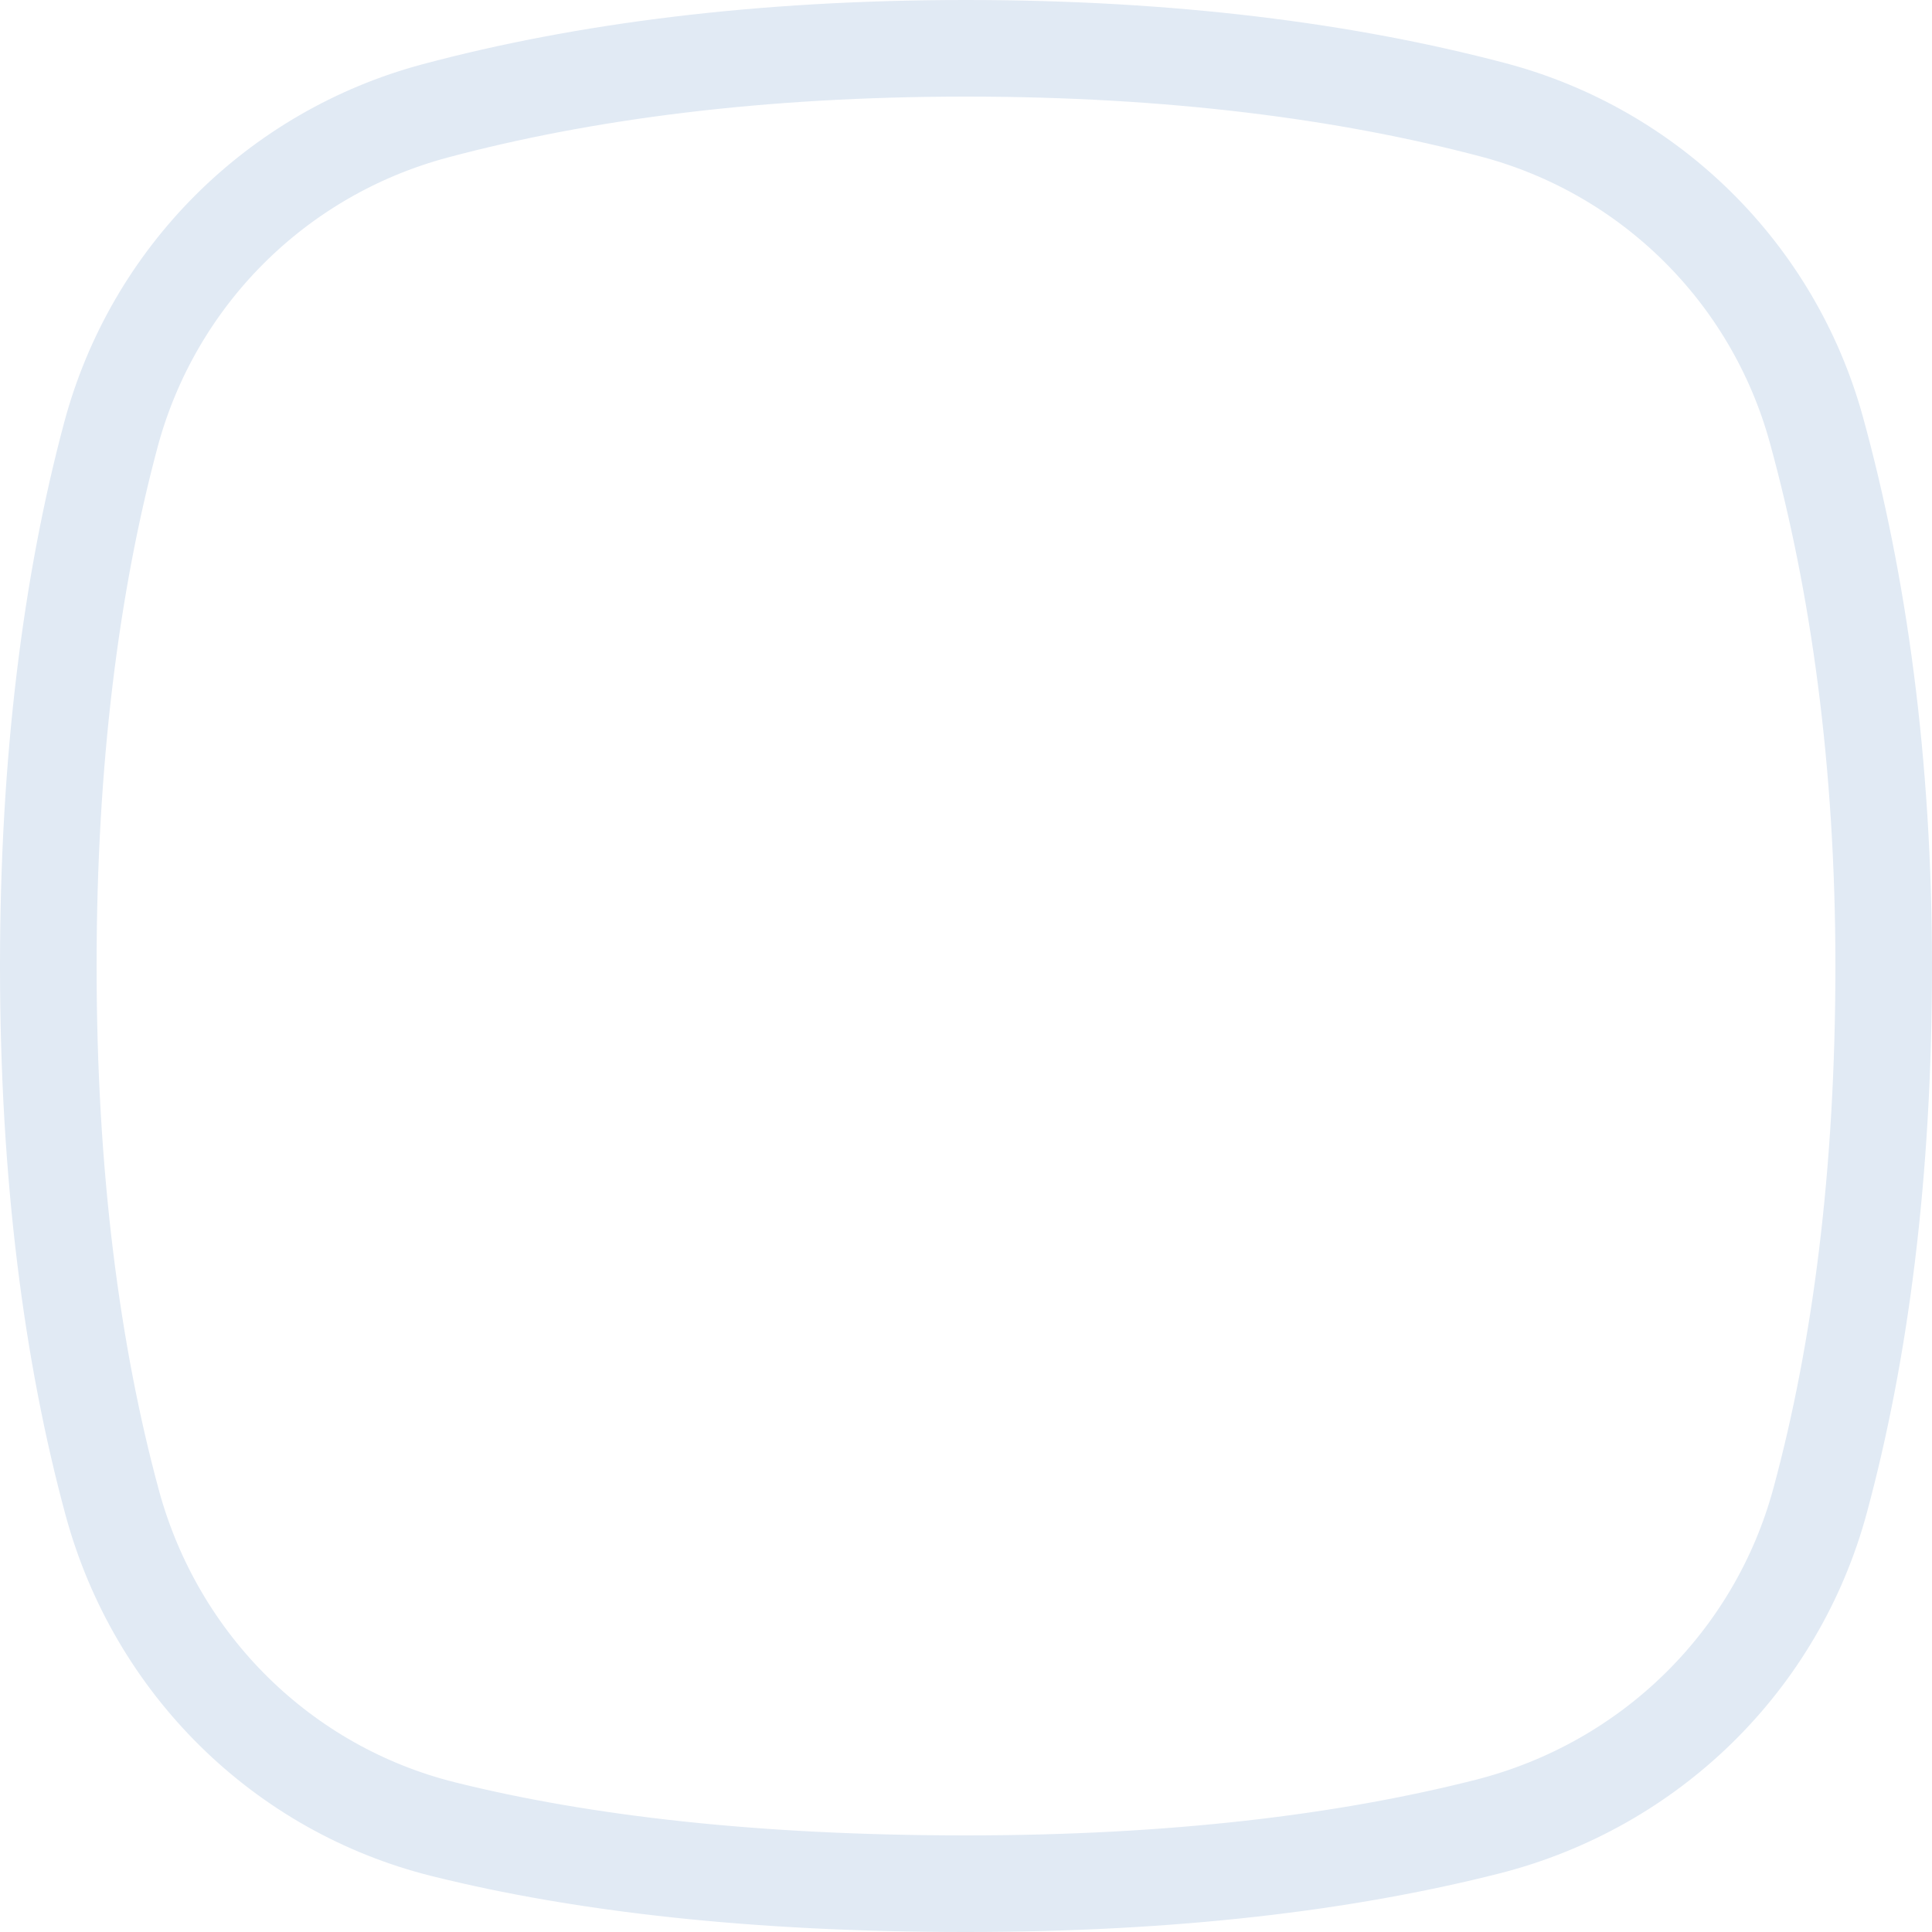 <?xml version="1.0" encoding="UTF-8"?>
<svg width="20px" height="20px" viewBox="0 0 20 20" version="1.1" xmlns="http://www.w3.org/2000/svg" xmlns:xlink="http://www.w3.org/1999/xlink">
    <!-- Generator: Sketch 52.5 (67469) - http://www.bohemiancoding.com/sketch -->
    <title>Checkbox / Element / Off / Disabled</title>
    <desc>Created with Sketch.</desc>
    <defs>
        <path d="M19.326,15.659 C18.829,17.502 17.377,18.92 15.527,19.392 C14.227,19.723 12.418,20 10,20 C7.547,20 5.75,19.74 4.47,19.421 C2.621,18.961 1.181,17.529 0.681,15.691 C0.318,14.355 0,12.477 0,10 C0,7.562 0.308,5.706 0.664,4.375 C1.148,2.562 2.562,1.15 4.375,0.665 C5.706,0.309 7.563,0 10,0 C12.414,0 14.259,0.303 15.588,0.655 C17.383,1.13 18.79,2.522 19.284,4.312 C19.661,5.68 20,7.582 20,10 C20,12.458 19.686,14.326 19.326,15.659" id="path-1"></path>
    </defs>
    <g id="Belarus" stroke="none" stroke-width="1" fill="none" fill-rule="evenodd">
        <g id="Corp_BelMir_000_UI_illustration" transform="translate(-299, -129)">
            <g id="Checkbox-/-Element-/-Off-/-Disabled" transform="translate(299, 129)">
                <mask id="mask-2" fill="white">
                    <use xlink:href="#path-1"></use>
                </mask>
                <path stroke="#E1EAF4" stroke-width="1" d="M18.843,15.529 L18.843,15.529 C19.259,13.991 19.5,12.152 19.5,10 C19.5,7.896 19.242,6.043 18.802,4.445 C18.355,2.827 17.083,1.568 15.46,1.138 C13.933,0.734 12.118,0.5 10,0.5 C7.865,0.5 6.038,0.738 4.504,1.148 C2.863,1.587 1.585,2.865 1.147,4.504 C0.737,6.036 0.5,7.863 0.5,10 C0.5,12.167 0.744,14.016 1.163,15.56 C1.618,17.231 2.925,18.521 4.591,18.936 C6.031,19.295 7.823,19.5 10,19.5 C12.134,19.5 13.925,19.284 15.403,18.908 C17.083,18.479 18.395,17.193 18.843,15.529 Z"></path>
            </g>
        </g>
    </g>
</svg>